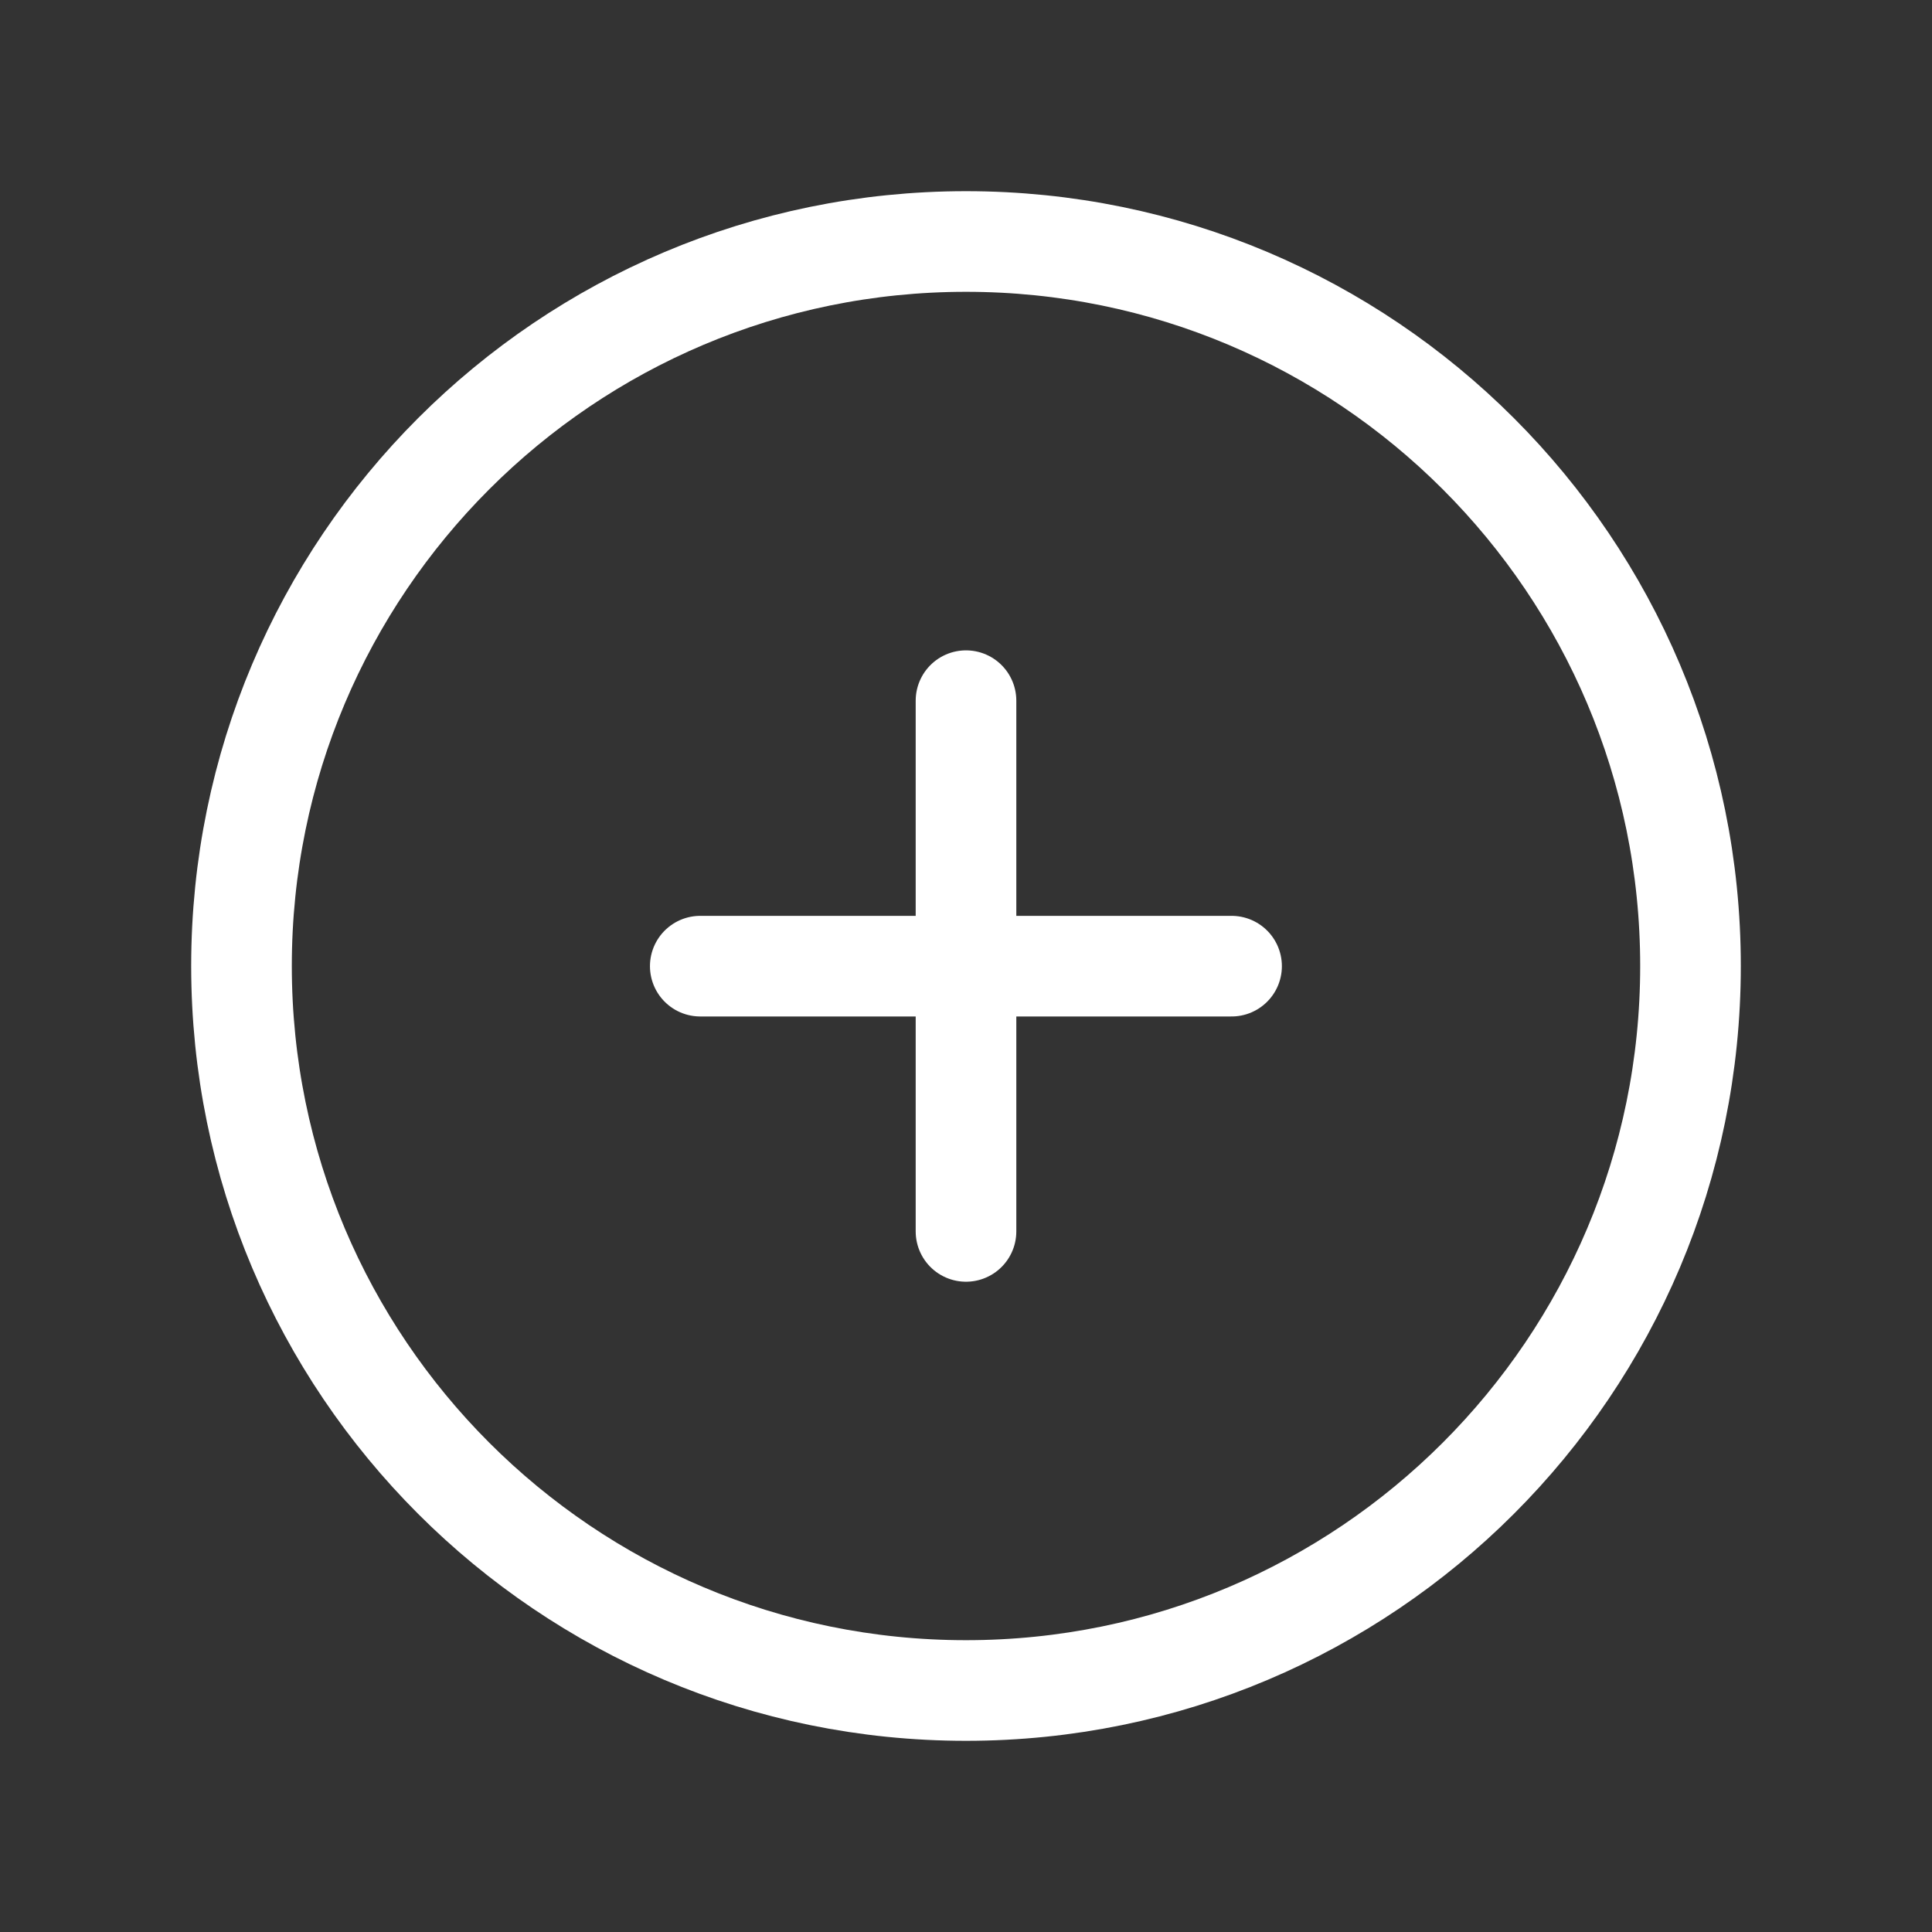 <svg width="24" height="24" viewBox="0 0 24 24" fill="none" xmlns="http://www.w3.org/2000/svg">
<rect x="0" y="0" width="24" height="24" fill="#333333" stroke="none"/>
<path fill-rule="evenodd" clip-rule="evenodd" d="M12 3C16.971 3 21 7.029 21 12C21 16.97 16.971 21 12 21C7.029 21 3 16.97 3 12C3 7.029 7.029 3 12 3Z" stroke="white" stroke-width="1.25" stroke-linecap="round" stroke-linejoin="round"/>
<path d="M15.299 12.002H8.699" stroke="white" stroke-width="1.25" stroke-linecap="round" stroke-linejoin="round"/>
<path d="M12 8.704V15.297" stroke="white" stroke-width="1.25" stroke-linecap="round" stroke-linejoin="round"/>
</svg>
